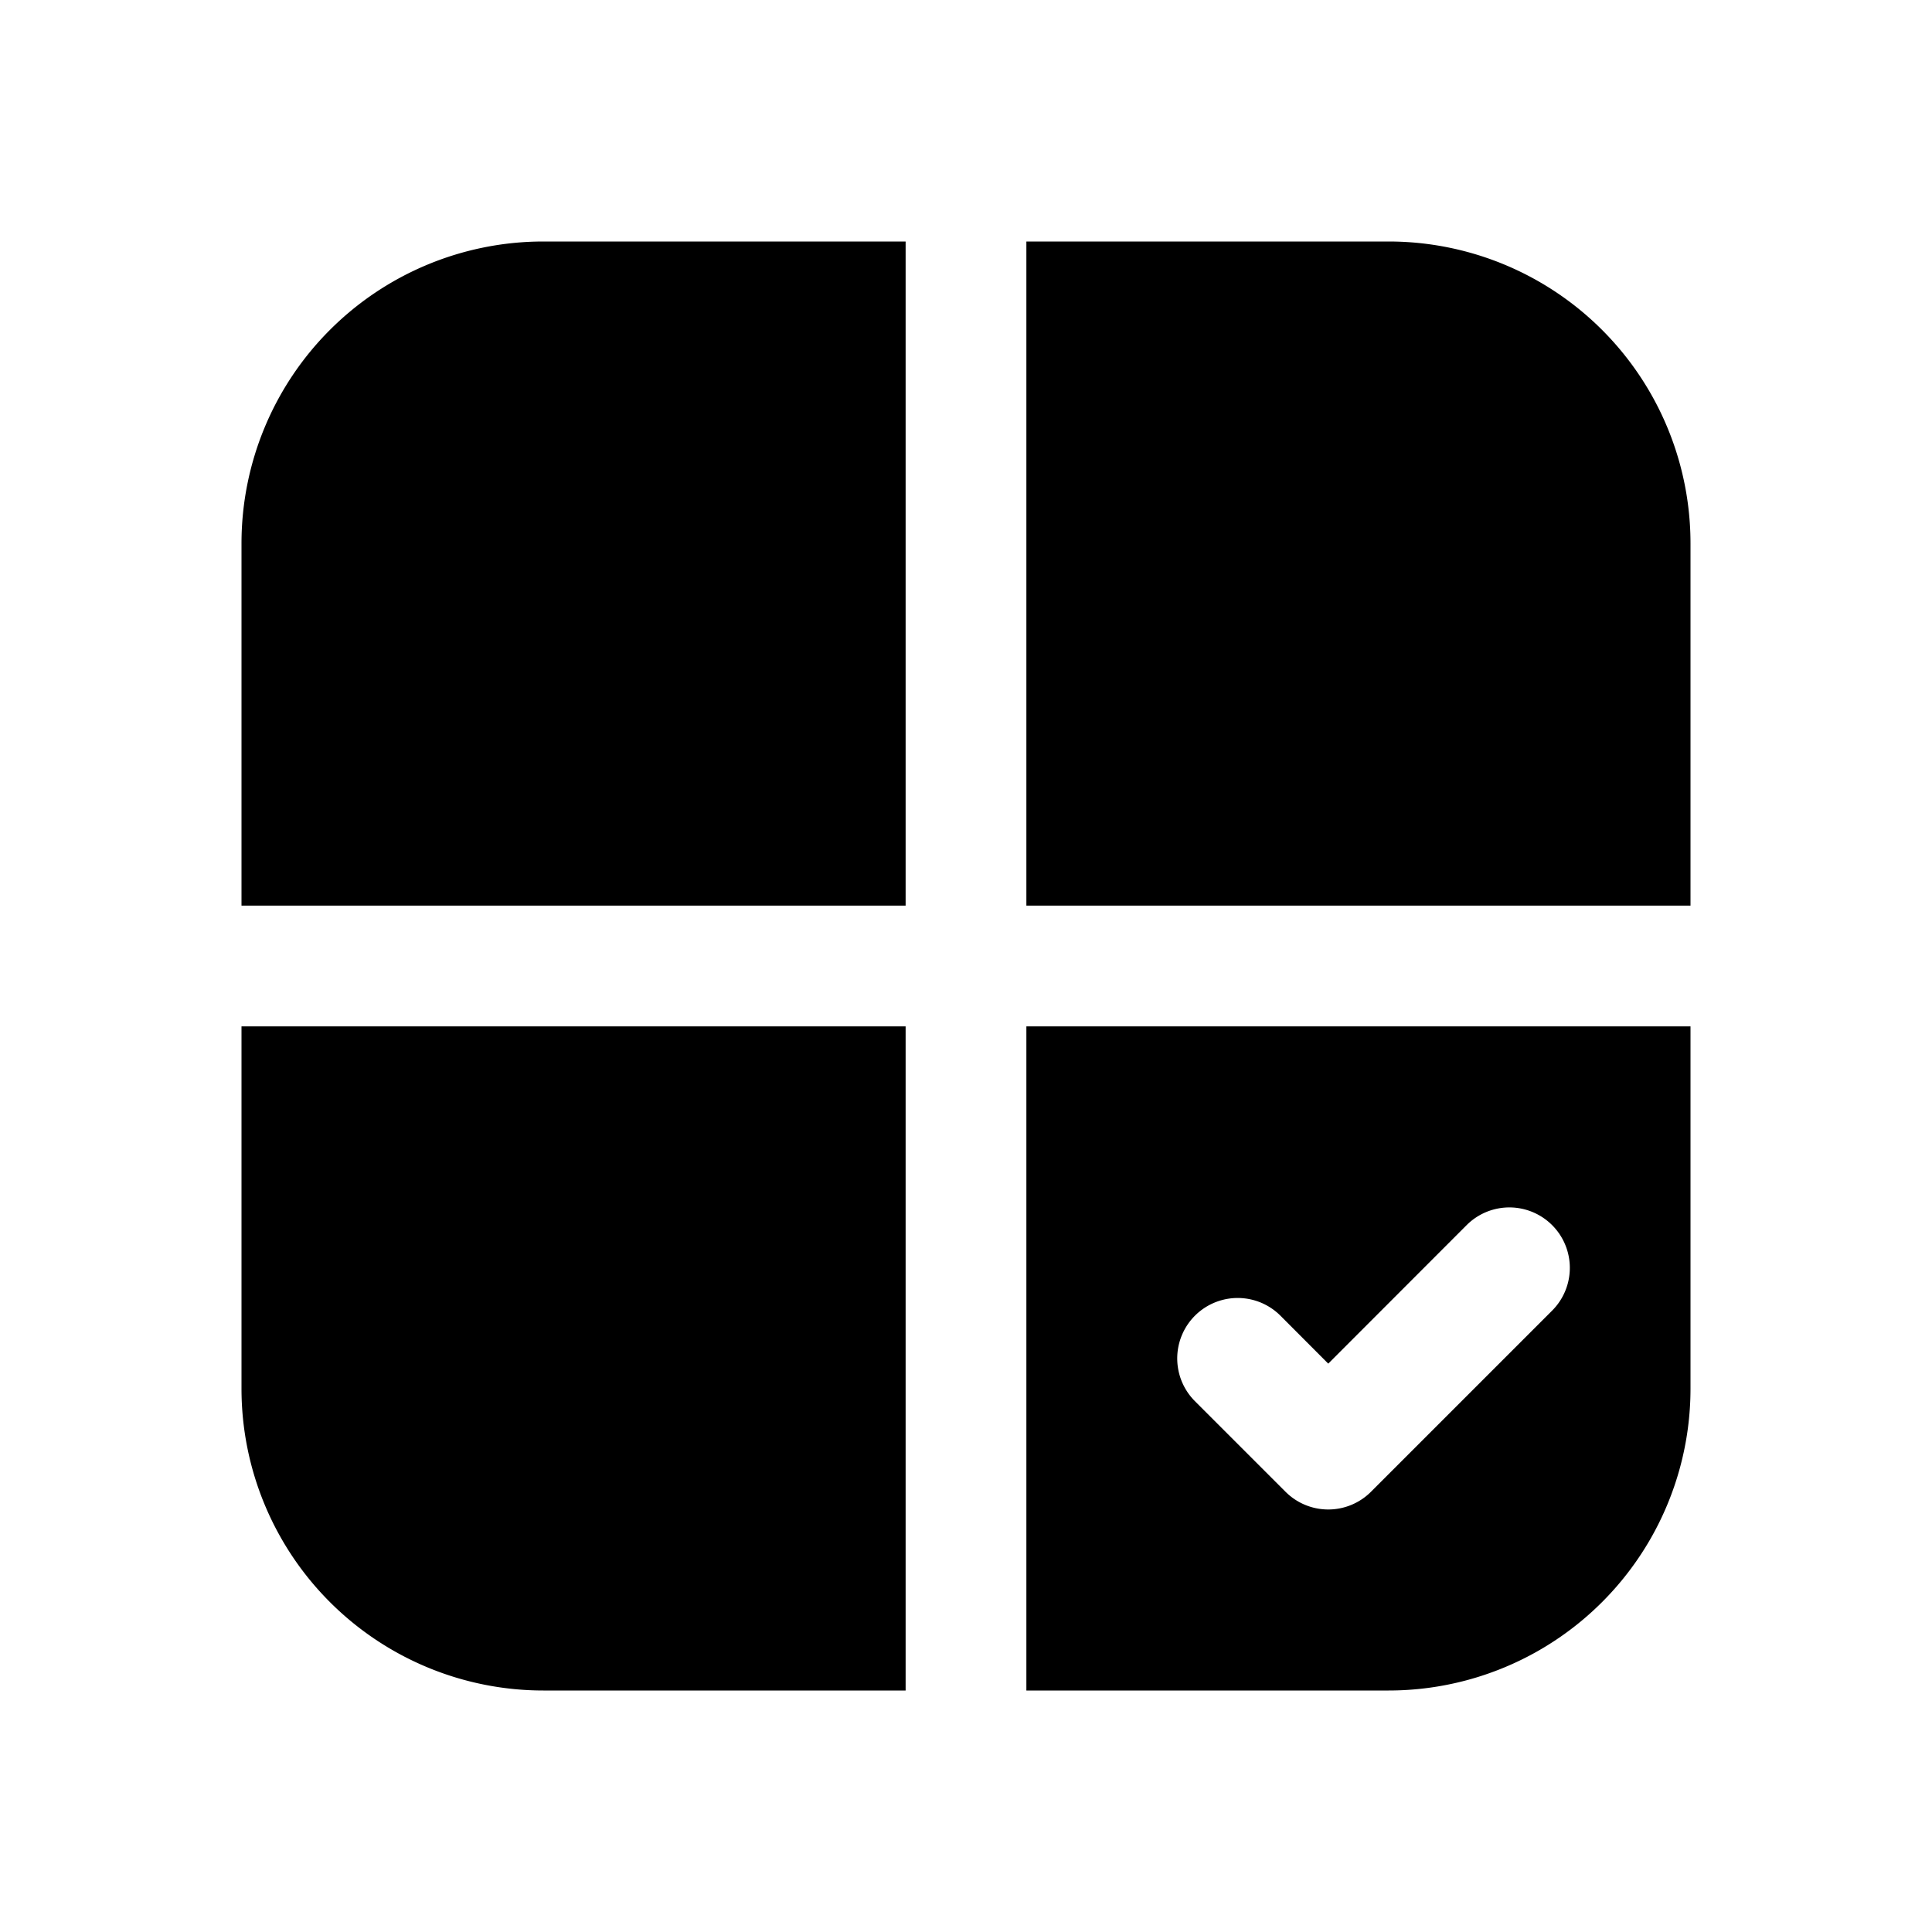 <svg xmlns="http://www.w3.org/2000/svg" xmlns:xlink="http://www.w3.org/1999/xlink" width="16" height="16" viewBox="0 0 16 16"><path fill="currentColor" d="M8.5 14h3a2.5 2.5 0 0 0 2.5-2.5v-3H8.5zm0-6.5H14v-3A2.5 2.5 0 0 0 11.5 2h-3zM7.5 2v5.5H2v-3A2.5 2.5 0 0 1 4.5 2zM2 11.5v-3h5.5V14h-3A2.5 2.5 0 0 1 2 11.5m10.854-.646l-1.5 1.5a.5.5 0 0 1-.708 0l-.75-.75a.5.5 0 0 1 .708-.708l.396.397l1.146-1.147a.5.5 0 0 1 .708.708"/></svg>